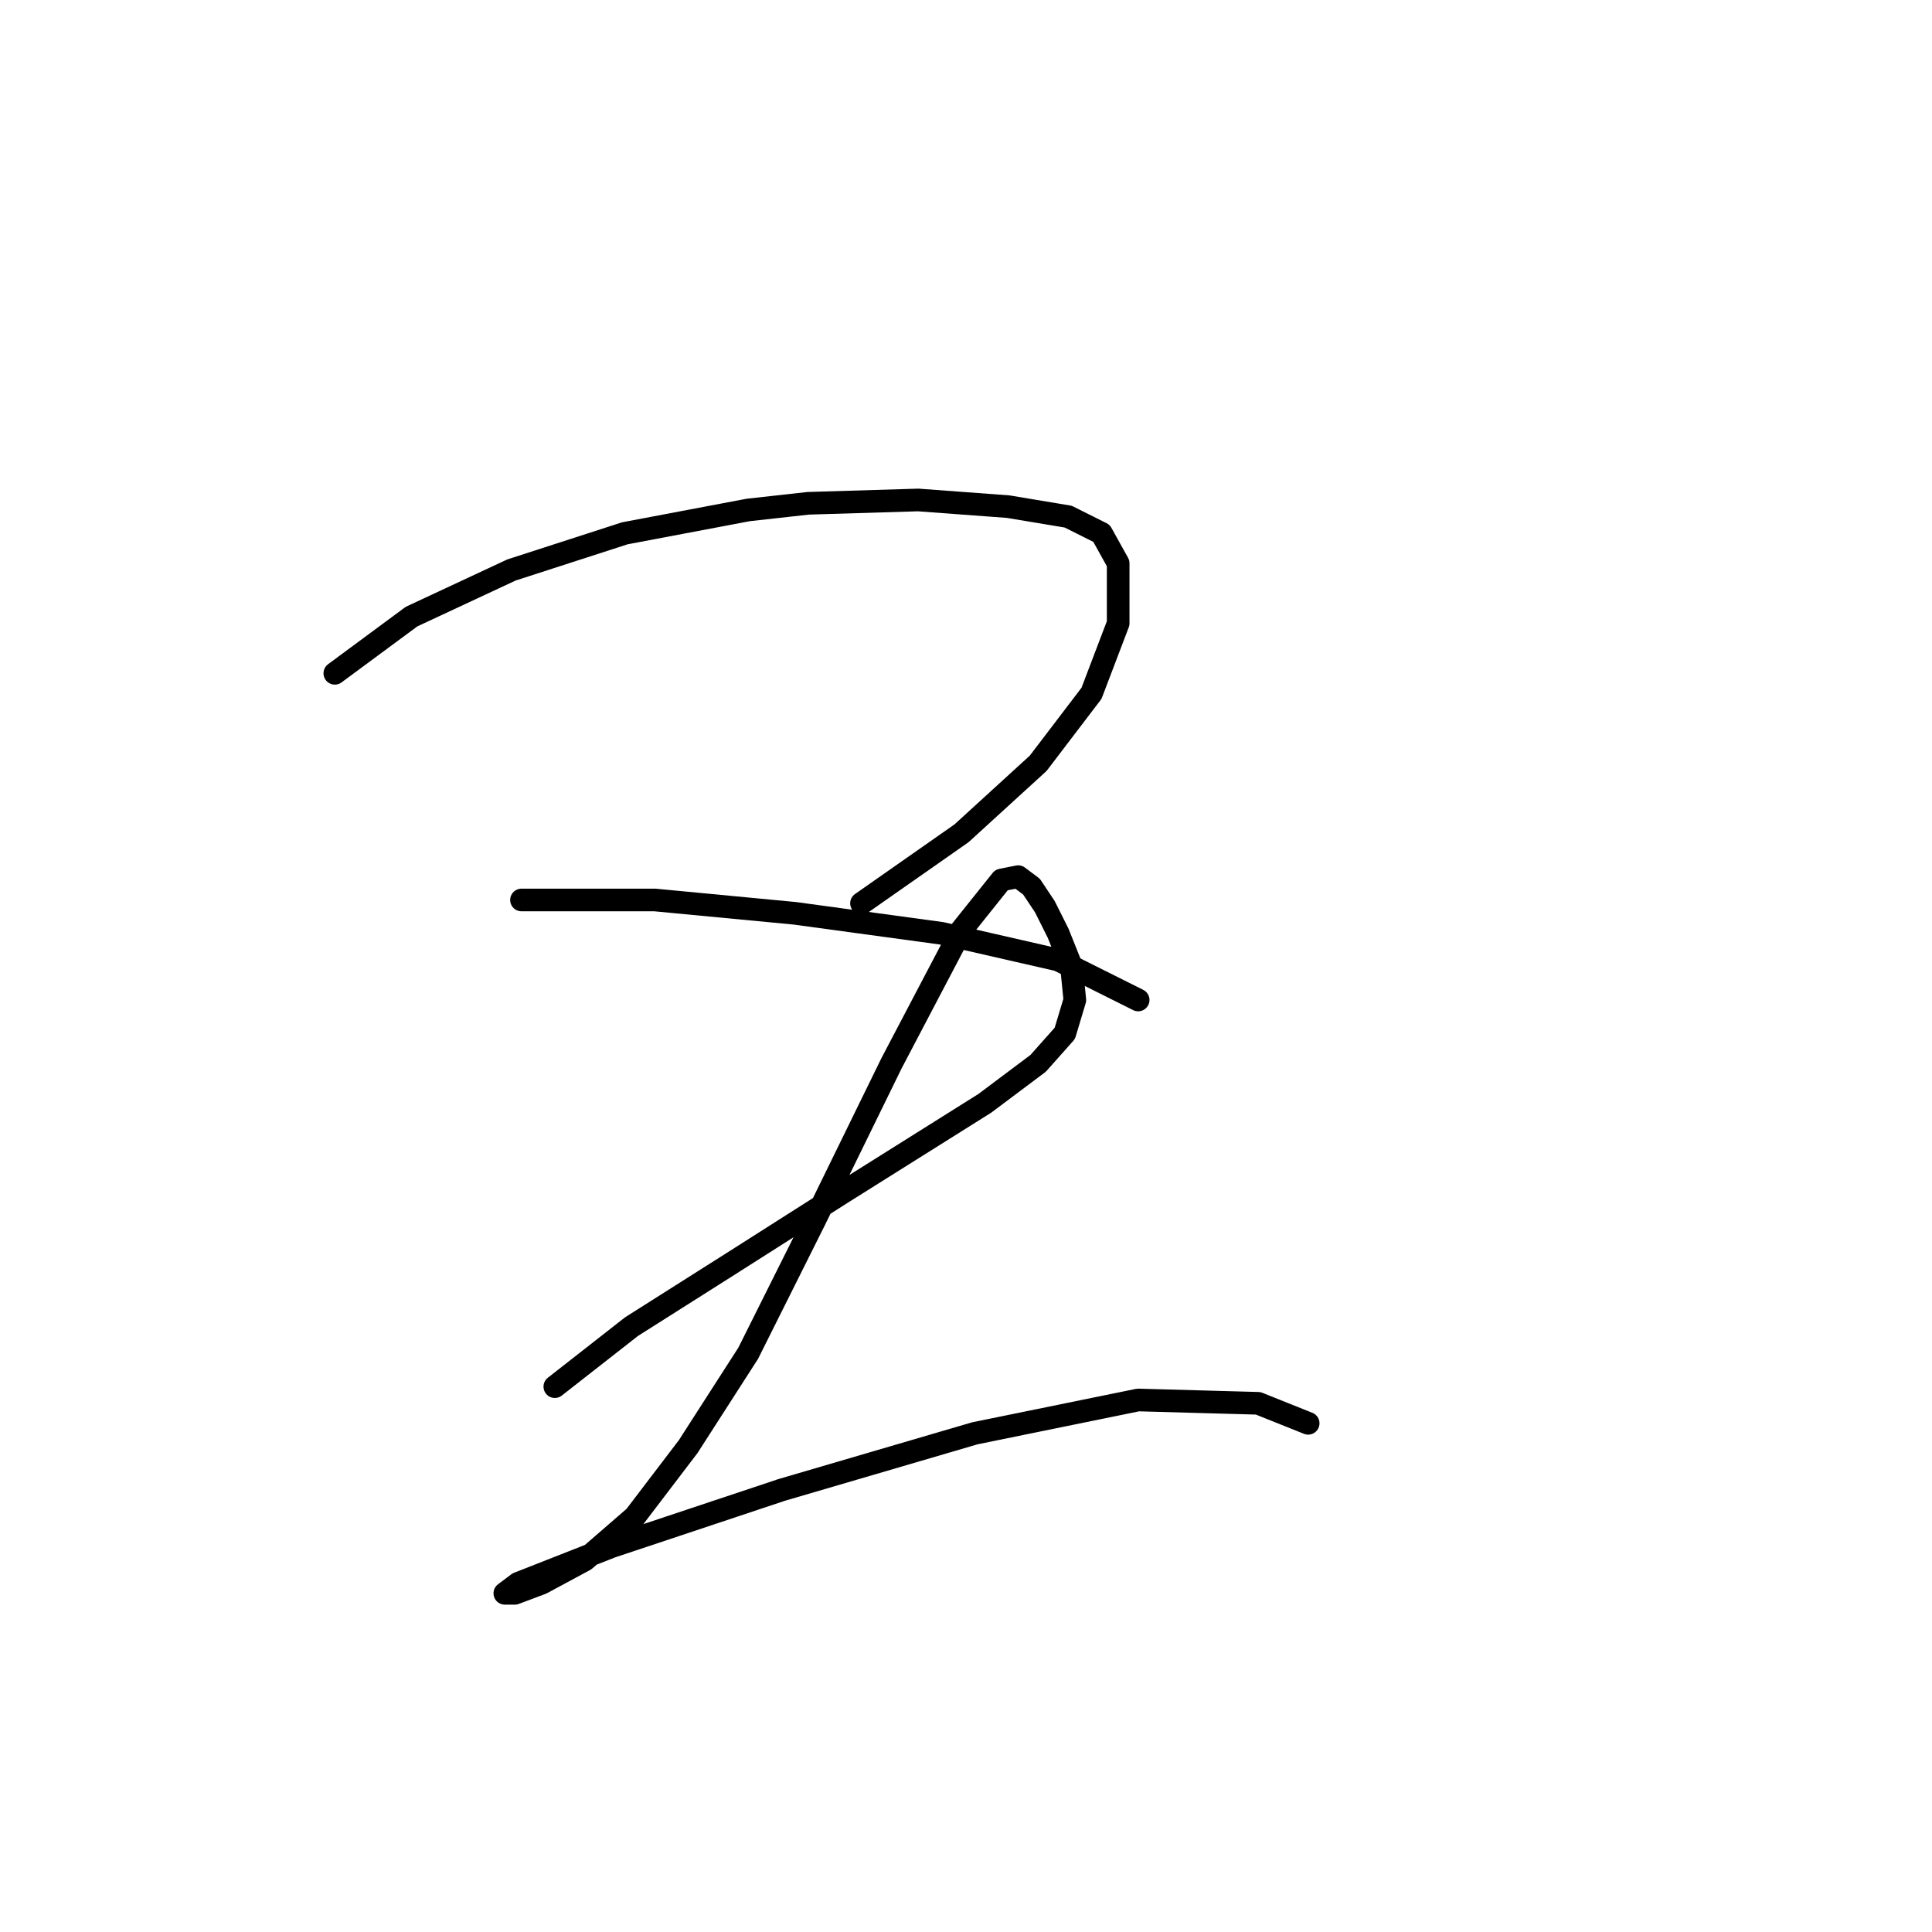 <?xml version="1.0" standalone="no"?>
    <svg width="256" height="256" xmlns="http://www.w3.org/2000/svg" version="1.1">
    <polyline stroke="black" stroke-width="3" stroke-linecap="round" fill="transparent" stroke-linejoin="round" points="44.366 89.216 54.525 81.708 67.776 75.524 82.793 70.666 99.136 67.574 107.086 66.69 121.662 66.249 133.587 67.132 141.538 68.457 145.955 70.666 148.163 74.641 148.163 82.591 144.63 91.867 137.563 101.142 127.404 110.418 114.153 119.693 114.153 119.693 " />
        <polyline stroke="black" stroke-width="3" stroke-linecap="round" fill="transparent" stroke-linejoin="round" points="69.101 119.251 86.768 119.251 105.319 121.018 124.754 123.668 140.213 127.202 150.813 132.502 150.813 132.502 " />
        <polyline stroke="black" stroke-width="3" stroke-linecap="round" fill="transparent" stroke-linejoin="round" points="73.518 183.738 83.676 175.788 96.927 167.395 111.503 158.12 130.496 146.194 137.563 140.894 141.096 136.919 142.421 132.502 141.979 128.085 140.213 123.668 138.446 120.135 136.679 117.485 134.912 116.16 132.704 116.601 127.404 123.227 118.128 140.894 107.969 161.653 99.136 179.321 91.185 191.688 84.118 200.964 77.493 206.706 71.751 209.798 68.217 211.123 66.892 211.123 68.659 209.798 81.026 204.939 103.552 197.43 129.17 189.922 150.813 185.505 166.714 185.946 173.339 188.596 173.339 188.596 " />
        </svg>